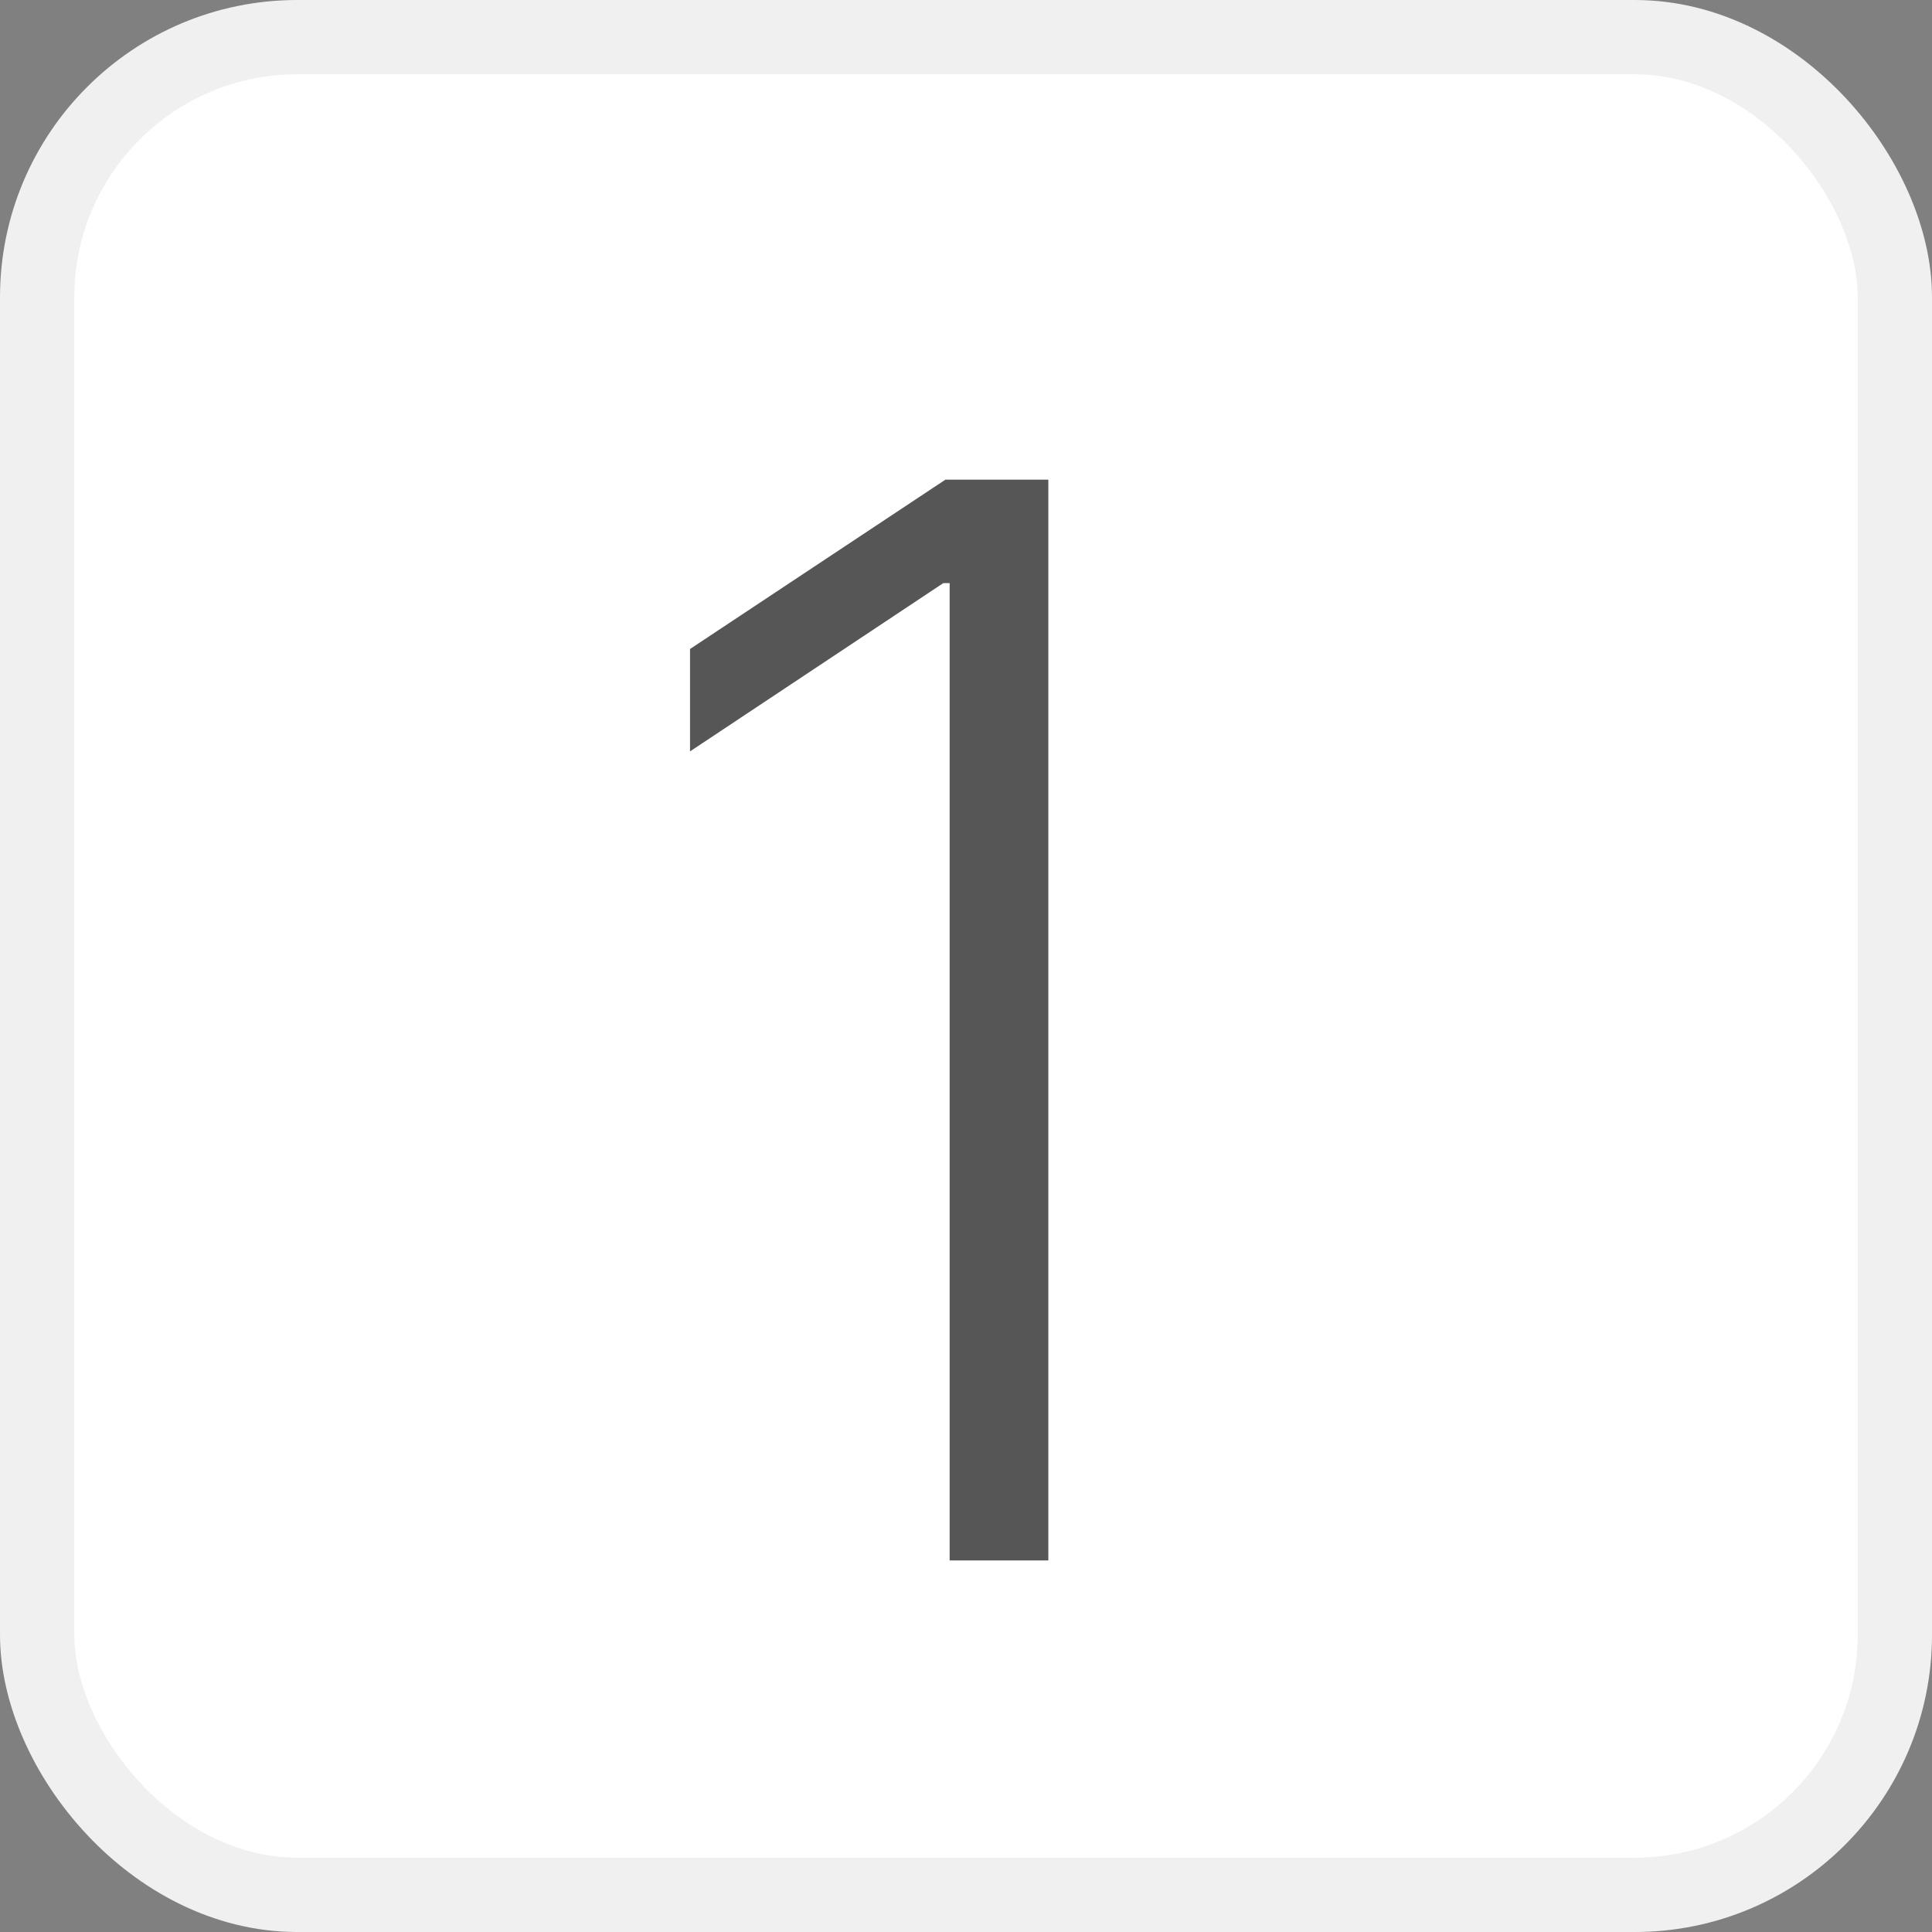 <svg width="26" height="26" viewBox="0 0 26 26" fill="none" xmlns="http://www.w3.org/2000/svg">
<rect x="0" y="0" width="26" height="26" fill="#808080" stroke="none"/>
<rect x="0.5" y="0.5" width="25" height="25" rx="3.5" fill="white" stroke="#F0F0F0"/>
<path d="M14.108 6.455V21H12.78V7.847H12.695L9.286 10.112V8.734L12.723 6.455H14.108Z" fill="#565656"/>
</svg>
